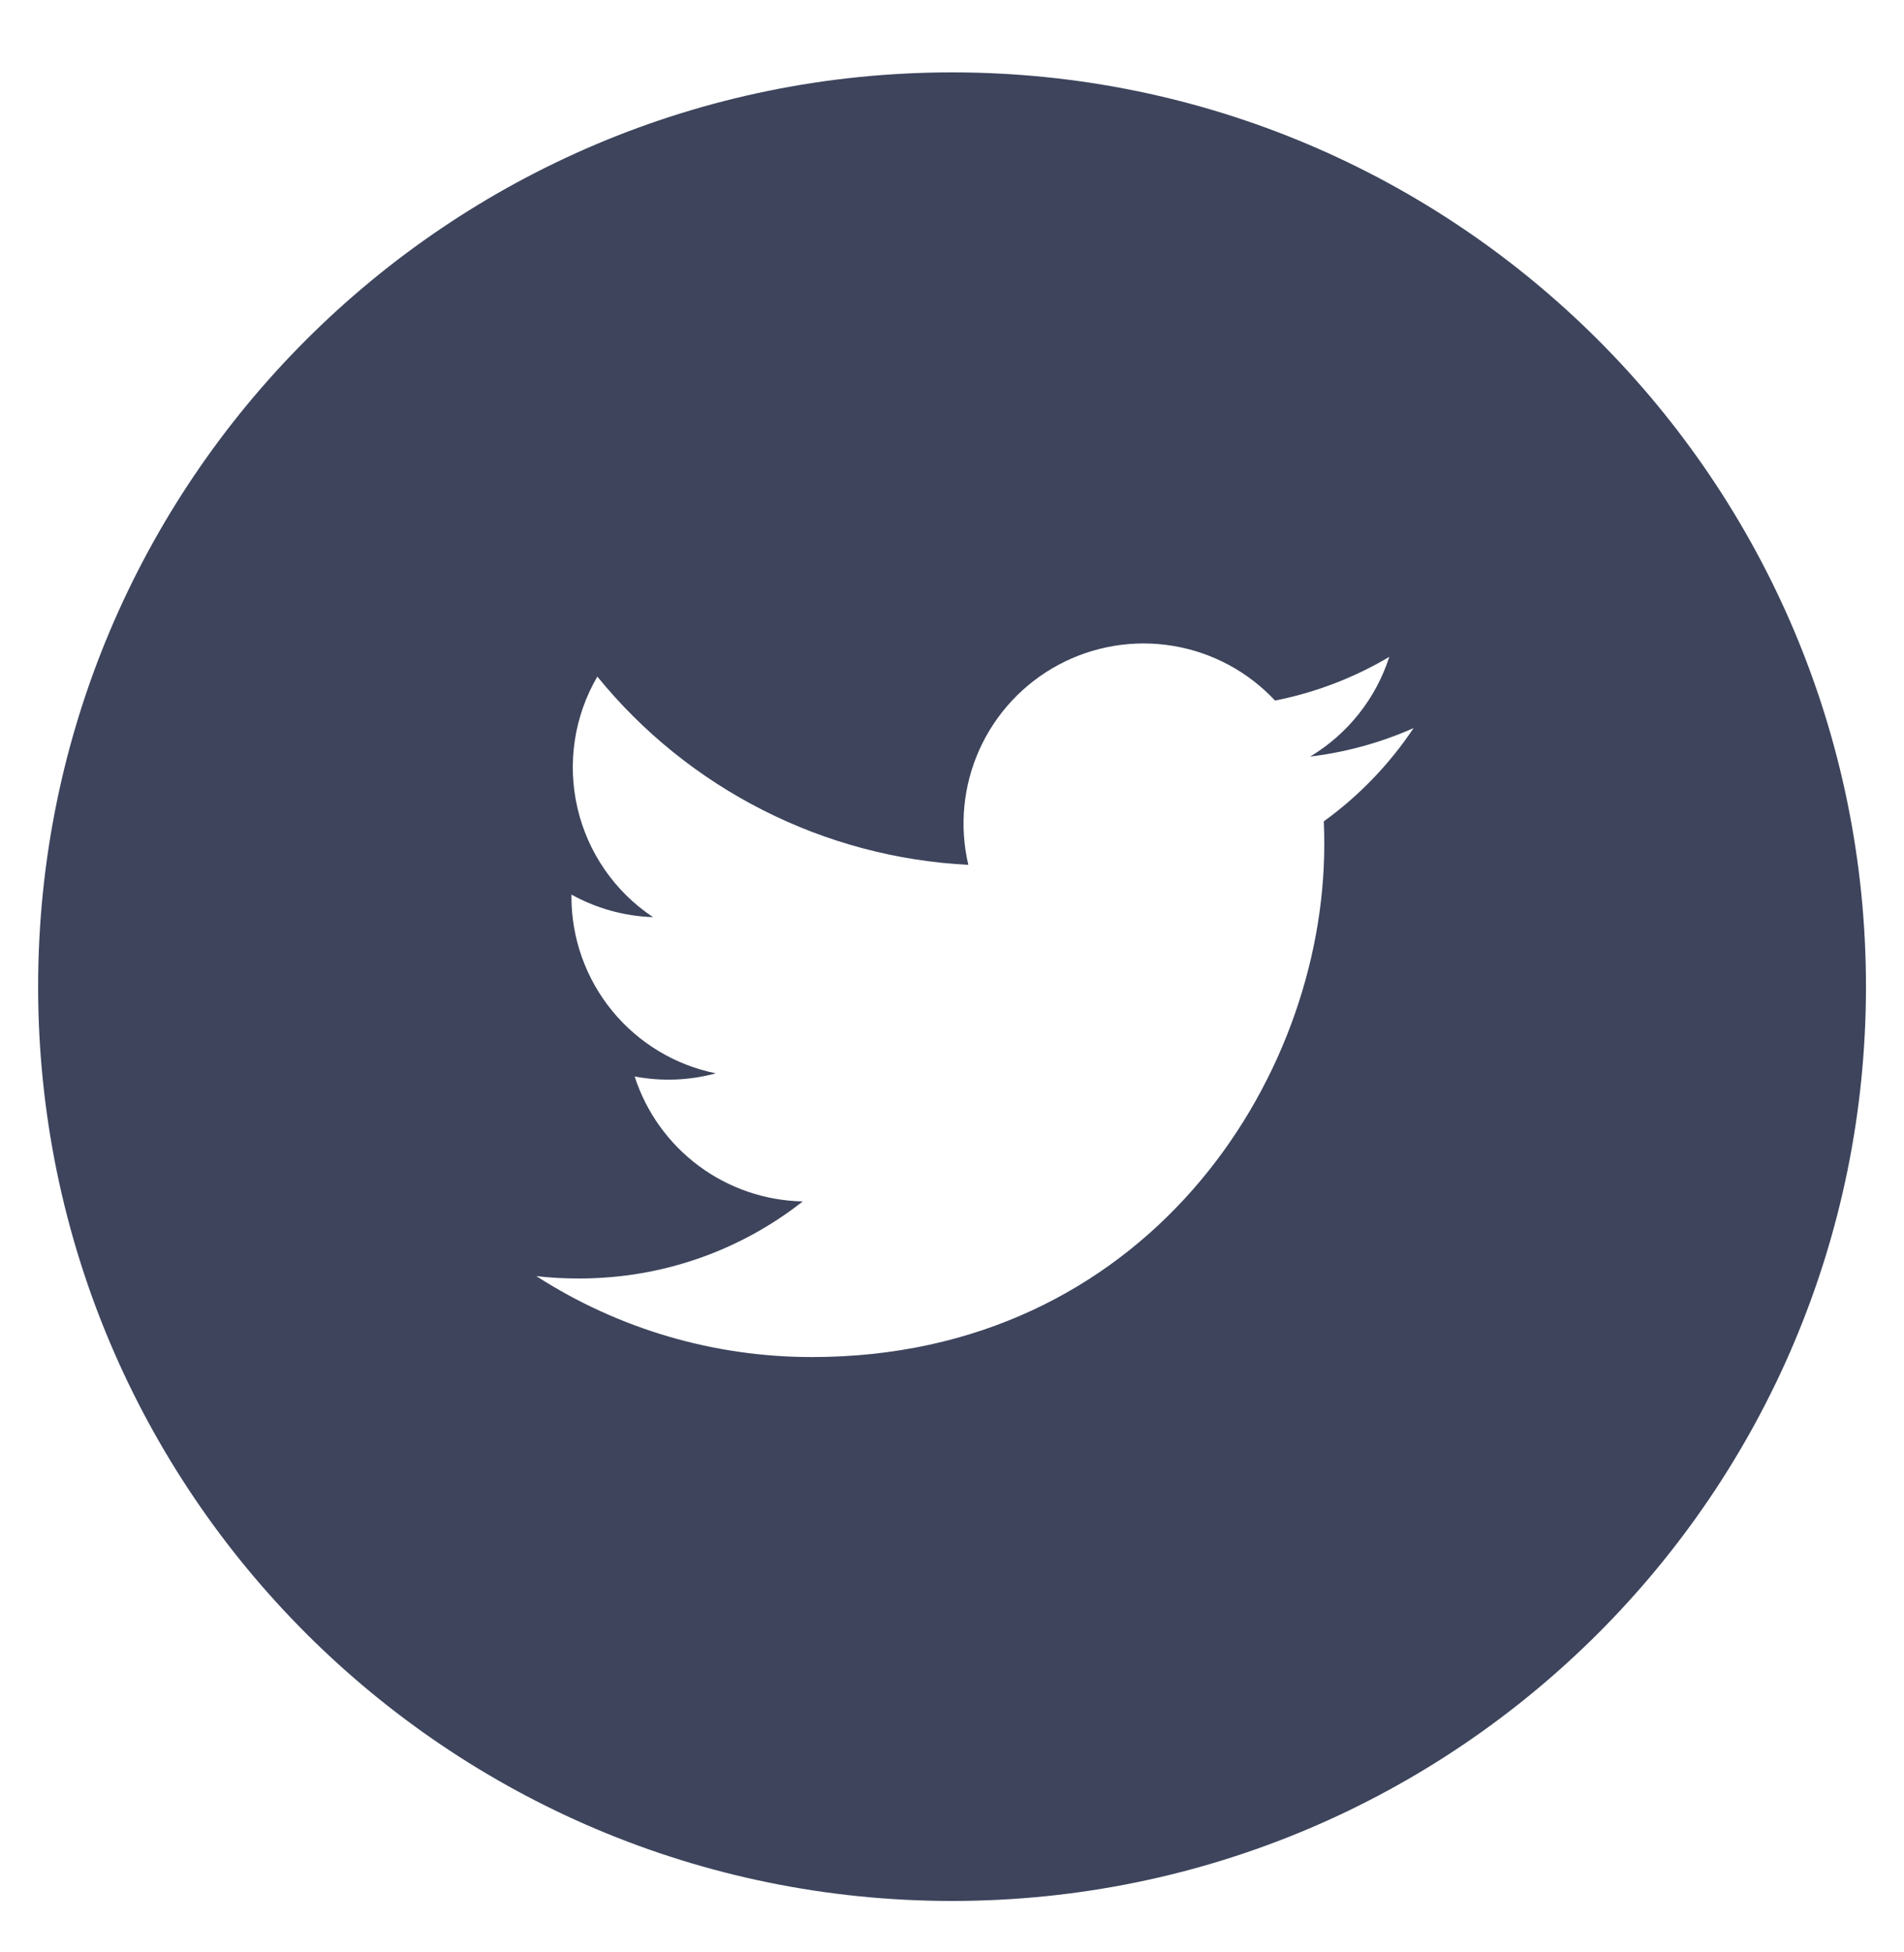 <svg xmlns="http://www.w3.org/2000/svg" width="40" height="41" viewBox="0 0 40 41" fill="none">
  <path d="M20.001 1.52C9.397 1.52 0.801 10.116 0.801 20.72C0.801 31.324 9.397 39.92 20.001 39.92C30.605 39.92 39.201 31.324 39.201 20.72C39.201 10.116 30.605 1.52 20.001 1.52ZM27.811 17.248C27.819 17.412 27.821 17.576 27.821 17.736C27.821 22.736 24.019 28.498 17.063 28.498C15.007 28.501 12.995 27.911 11.267 26.798C11.561 26.834 11.863 26.848 12.169 26.848C13.941 26.848 15.571 26.246 16.865 25.23C16.076 25.214 15.312 24.953 14.679 24.483C14.046 24.012 13.575 23.356 13.333 22.606C13.899 22.713 14.482 22.691 15.039 22.54C14.183 22.367 13.413 21.903 12.86 21.227C12.307 20.551 12.005 19.705 12.005 18.832V18.786C12.515 19.068 13.099 19.24 13.719 19.26C12.916 18.726 12.348 17.905 12.131 16.966C11.913 16.027 12.063 15.04 12.549 14.208C13.499 15.376 14.683 16.331 16.026 17.012C17.369 17.694 18.839 18.085 20.343 18.162C20.152 17.35 20.234 16.499 20.577 15.739C20.92 14.979 21.504 14.354 22.239 13.96C22.974 13.567 23.818 13.427 24.641 13.563C25.463 13.699 26.218 14.103 26.787 14.712C27.633 14.544 28.445 14.234 29.187 13.794C28.905 14.67 28.314 15.414 27.525 15.888C28.274 15.797 29.006 15.596 29.697 15.29C29.19 16.05 28.551 16.713 27.811 17.248Z" fill="#3D445C"/>
</svg>